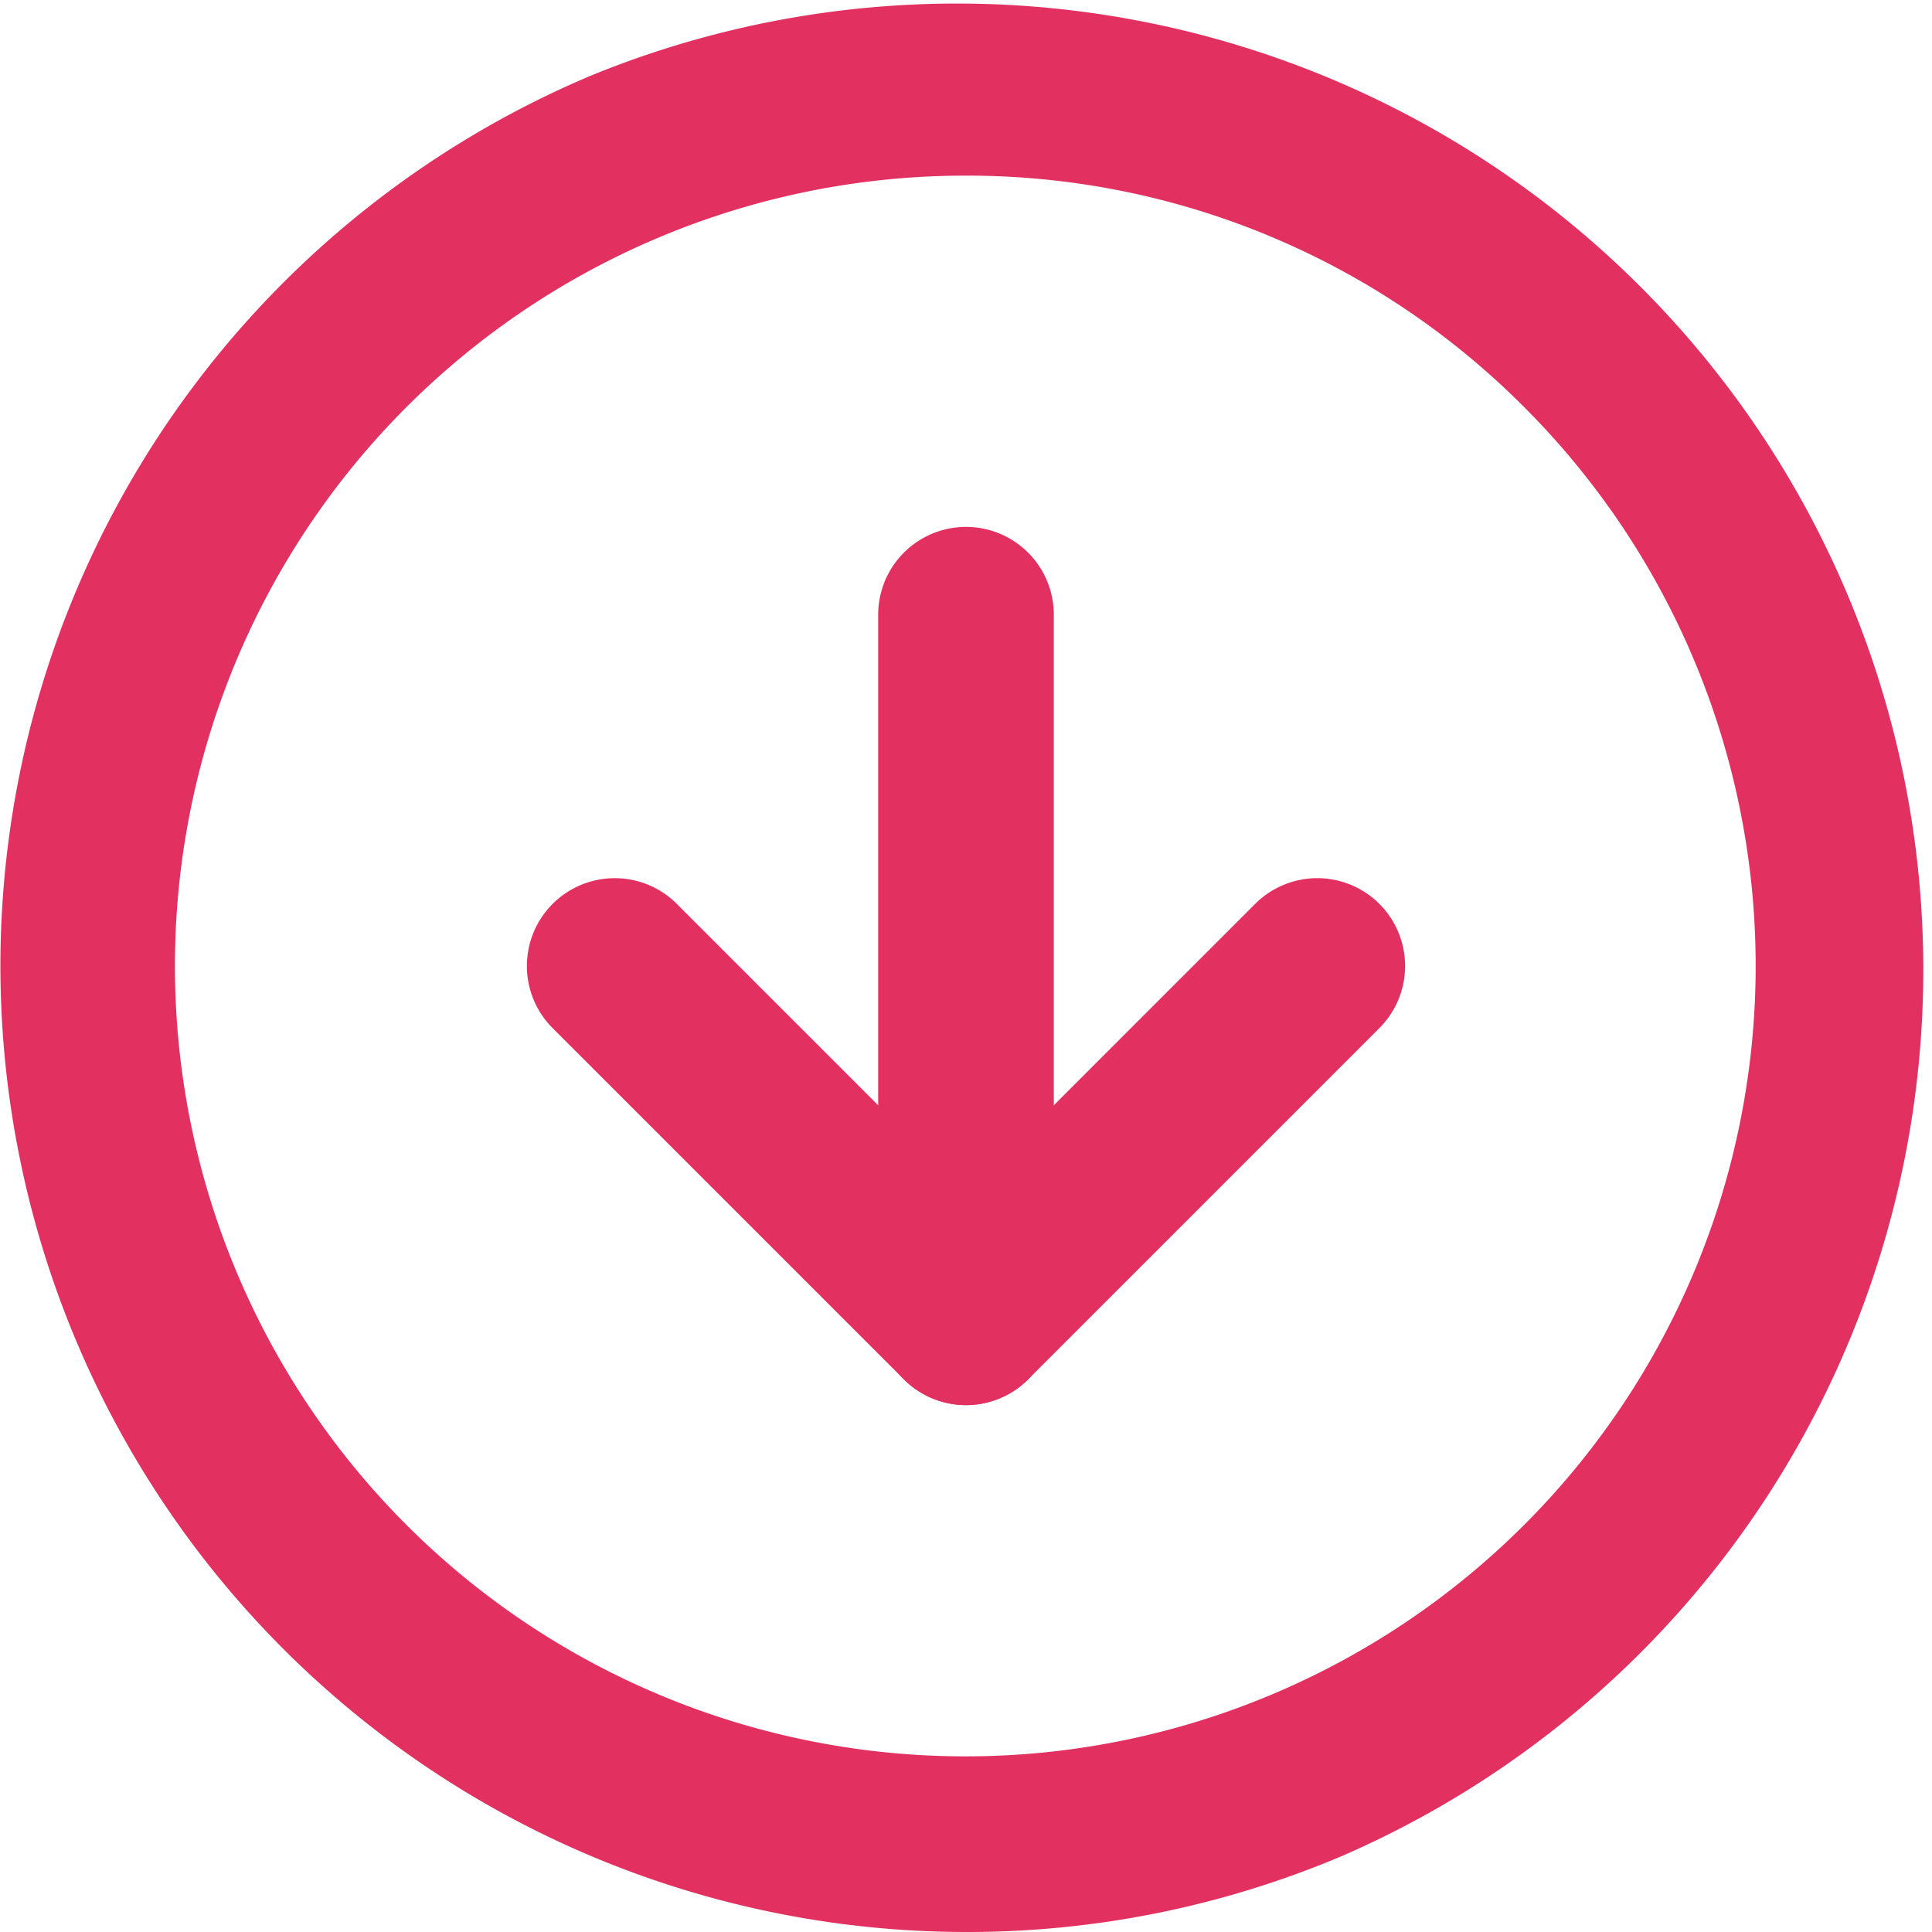 <svg xmlns="http://www.w3.org/2000/svg" width="27.5" height="27.5" viewBox="0 0 27.5 27.5">
  <g id="Icon_feather-arrow-up-circle" data-name="Icon feather-arrow-up-circle" transform="translate(29 29) rotate(180)">
    <path id="Caminho_7" data-name="Caminho 7" d="M15.25,1.5A13.753,13.753,0,0,1,20.6,27.919,13.753,13.753,0,0,1,9.9,2.581,13.665,13.665,0,0,1,15.25,1.5Zm0,25A11.25,11.25,0,1,0,7.3,23.2,11.176,11.176,0,0,0,15.25,26.5Z" fill="#e23161"/>
    <path id="Caminho_8" data-name="Caminho 8" d="M21.75,18a1.246,1.246,0,0,1-.884-.366L16.75,13.518l-4.116,4.116a1.25,1.25,0,1,1-1.768-1.768l5-5a1.25,1.25,0,0,1,1.768,0l5,5A1.25,1.25,0,0,1,21.75,18Z" transform="translate(-1.5 -1.5)" fill="#e23161"/>
    <path id="Caminho_9" data-name="Caminho 9" d="M17.75,23a1.25,1.25,0,0,1-1.25-1.25v-10a1.25,1.25,0,0,1,2.5,0v10A1.25,1.25,0,0,1,17.75,23Z" transform="translate(-2.5 -1.5)" fill="#e23161"/>
  </g>
</svg>
